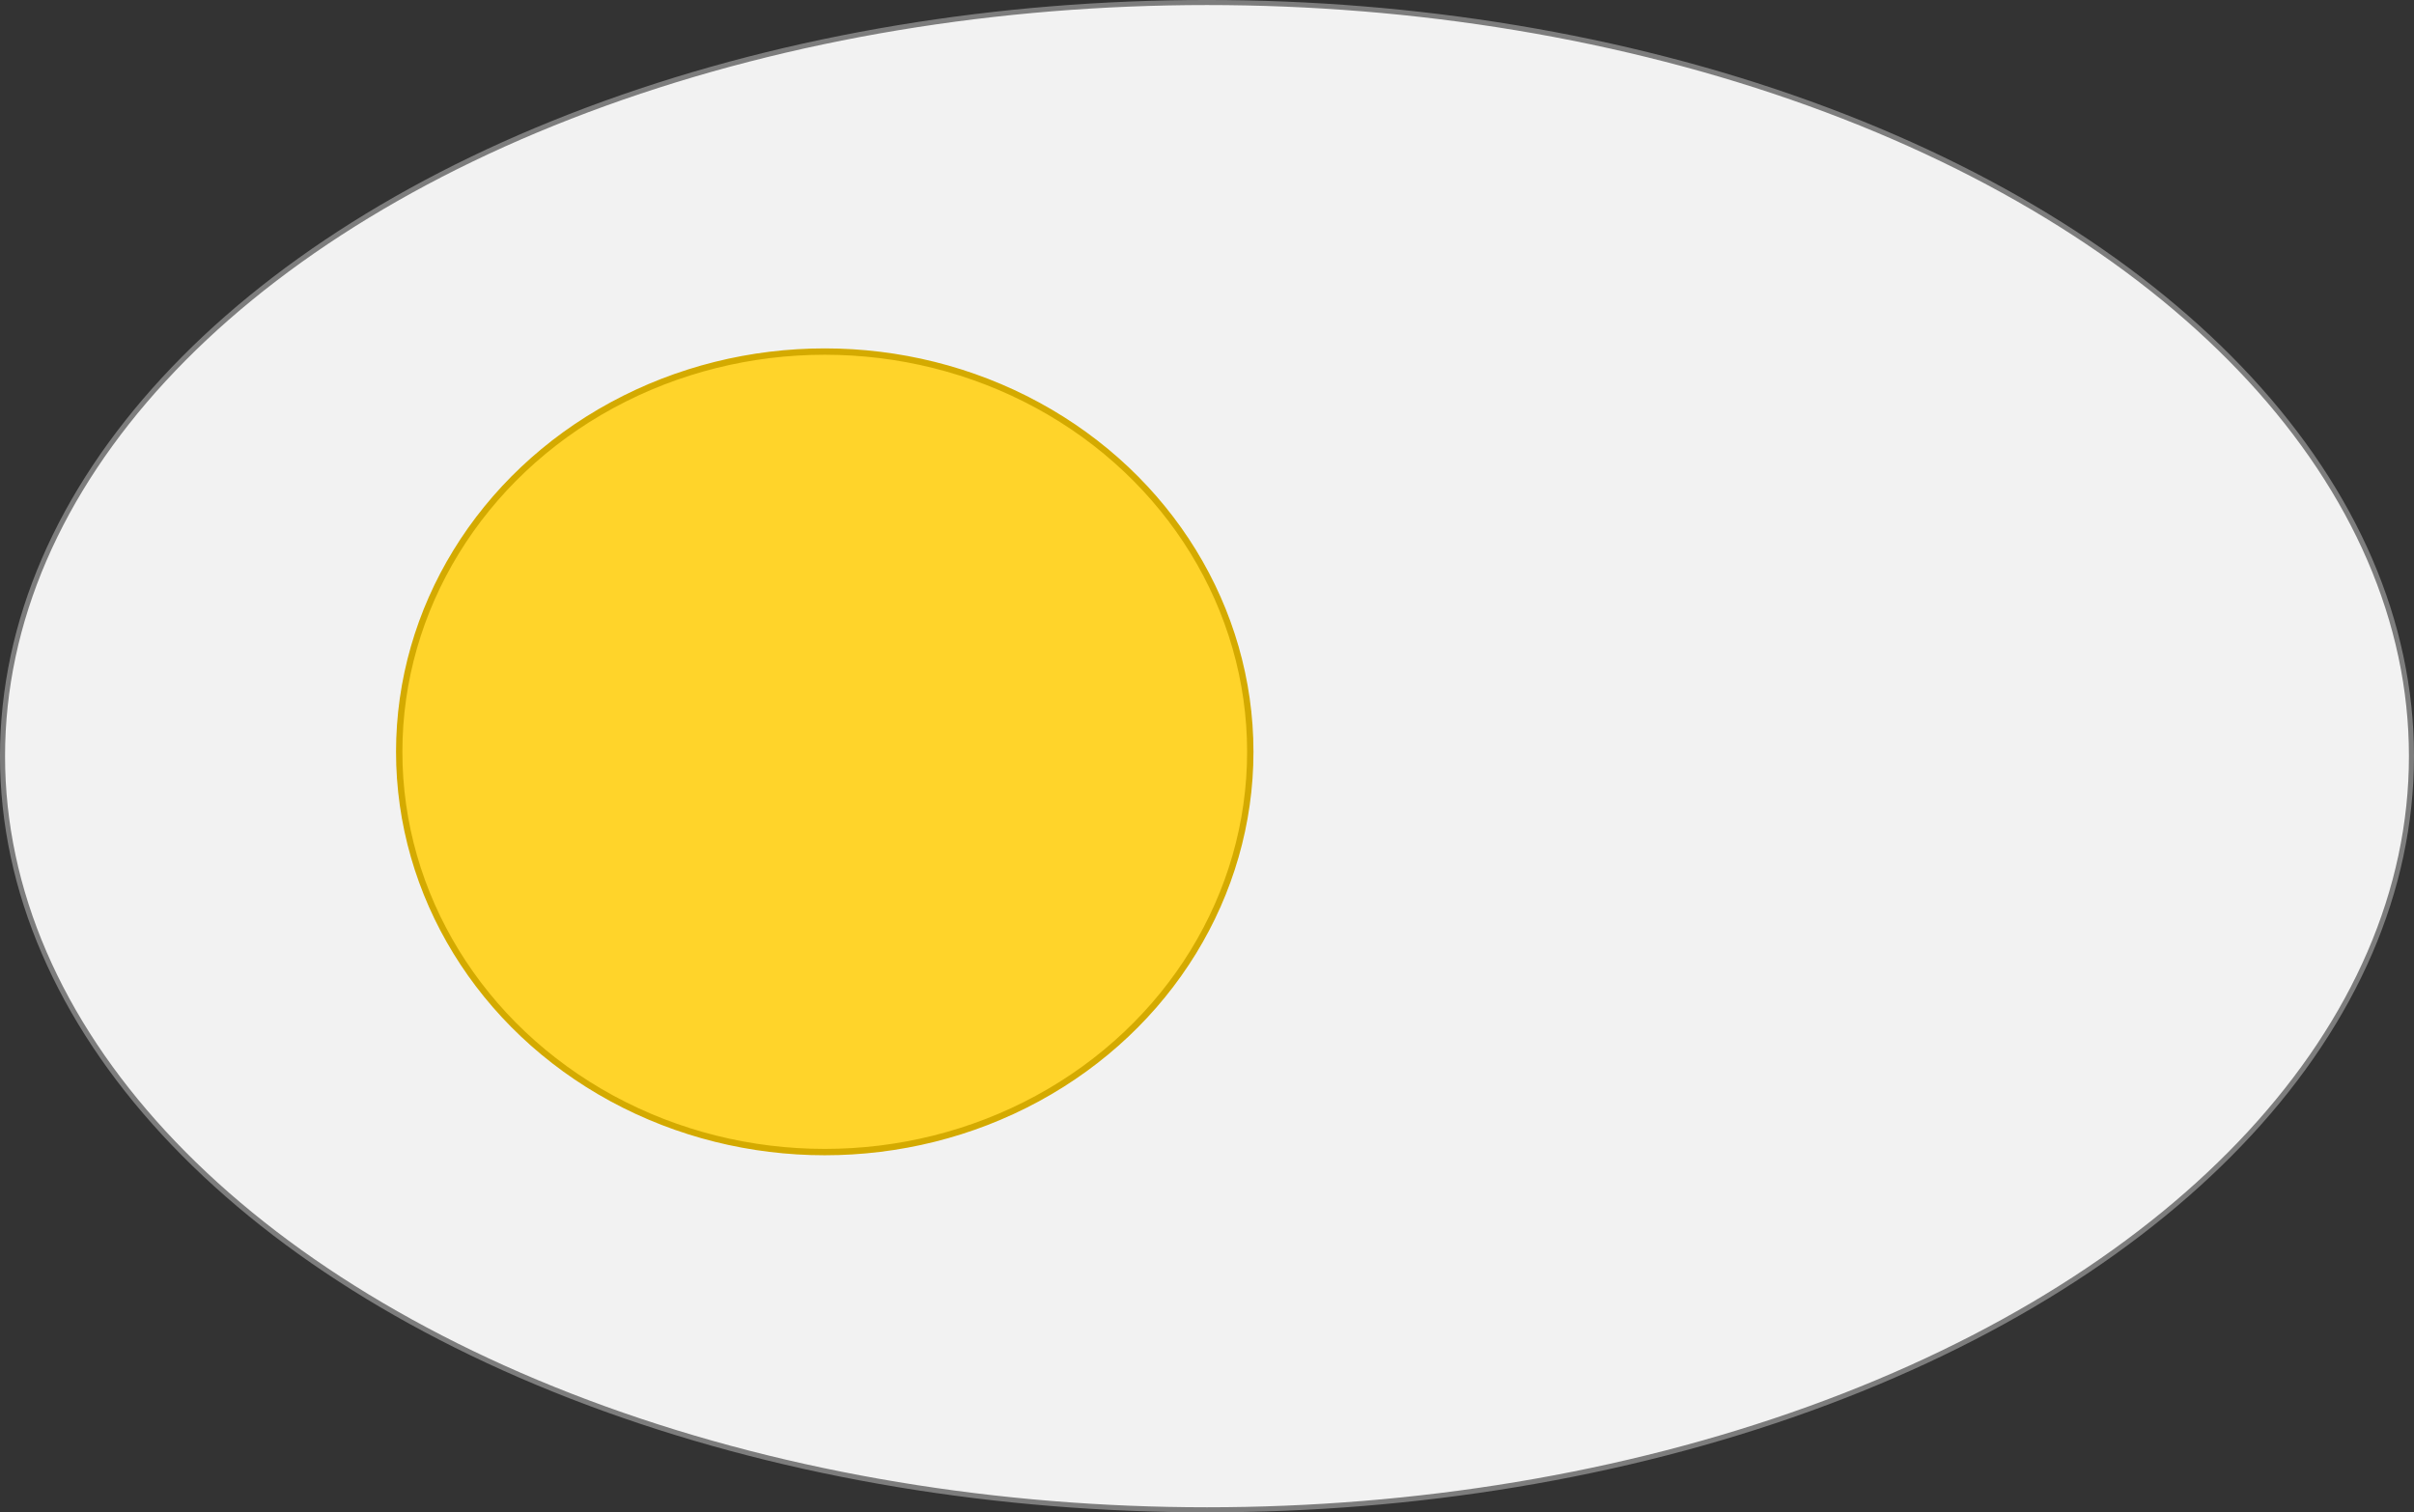 <?xml version="1.0" encoding="UTF-8" standalone="no"?>
<svg
xmlns:dc="http://purl.org/dc/elements/1.1/"
xmlns:cc="http://creativecommons.org/ns#"
xmlns:rdf="http://www.w3.org/1999/02/22-rdf-syntax-ns#"
xmlns:svg="http://www.w3.org/2000/svg"
xmlns="http://www.w3.org/2000/svg"
xmlns:sodipodi="http://sodipodi.sourceforge.net/DTD/sodipodi-0.dtd"
xmlns:inkscape="http://www.inkscape.org/namespaces/inkscape"
width="126.509"
height="79.262"
version="1.1"
id="svg4"
sodipodi:docname="yolk.svg"
inkscape:version="0.92.1 r15371">
<rect width="100%" height="100%" fill="#333333" stroke="none"/>
<defs
	id="defs8" />
<sodipodi:namedview
	pagecolor="#ffffff"
	bordercolor="#666666"
	borderopacity="1"
	objecttolerance="10"
	gridtolerance="10"
	guidetolerance="10"
	inkscape:pageopacity="0"
	inkscape:pageshadow="2"
	inkscape:window-width="1920"
	inkscape:window-height="1016"
	id="namedview6"
	showgrid="false"
	inkscape:zoom="7.0037243"
	inkscape:cx="72.518021"
	inkscape:cy="36.45111"
	inkscape:window-x="0"
	inkscape:window-y="27"
	inkscape:window-maximized="1"
	inkscape:current-layer="svg4"
	fit-margin-top="0"
	fit-margin-left="0"
	fit-margin-right="0"
	fit-margin-bottom="0" />
<ellipse
	style="opacity:1;fill:#f2f2f2;fill-opacity:1;stroke:#7d7d7d;stroke-width:0.265;stroke-opacity:1"
	id="path10"
	cx="63.254"
	cy="39.631"
	rx="63.122"
	ry="39.499" />
<ellipse
	style="fill:#ffd42a;stroke:#d4aa00;stroke-width:0.333;stroke-opacity:1"
	id="path12"
	cx="43.222"
	cy="39.404"
	rx="22.301"
	ry="20.978" />
</svg>